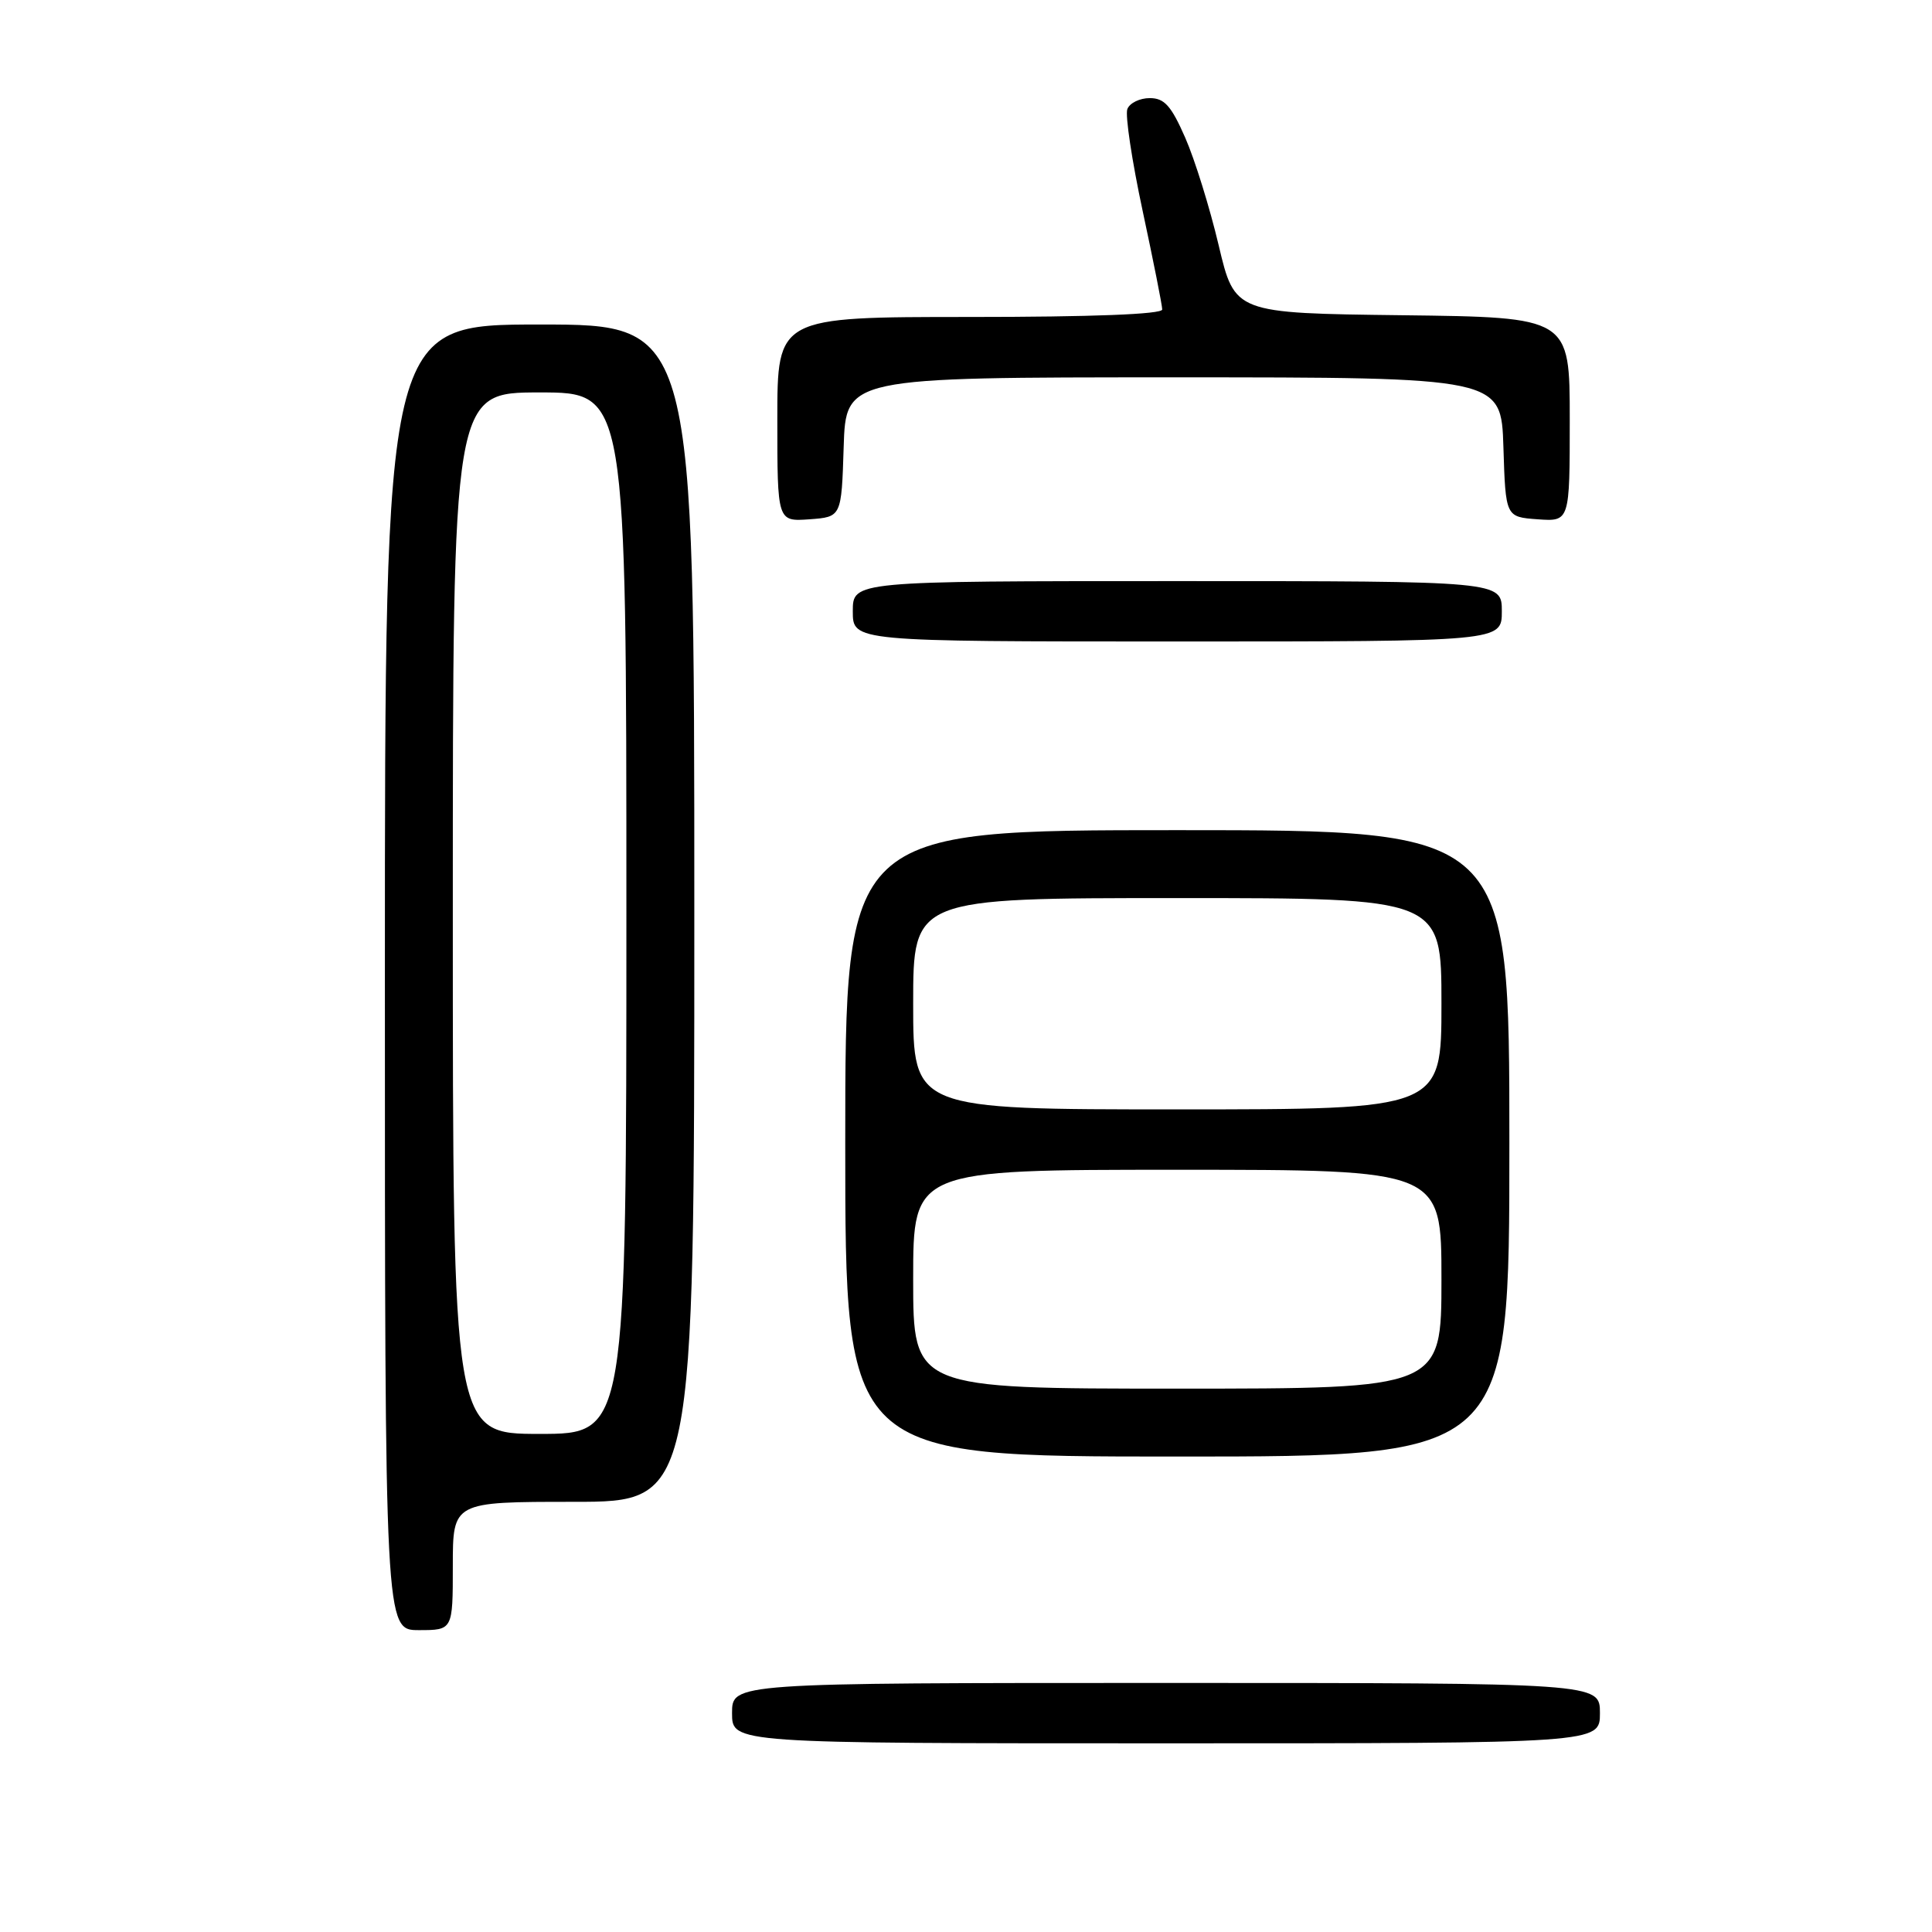 <?xml version="1.0" encoding="UTF-8" standalone="no"?>
<!DOCTYPE svg PUBLIC "-//W3C//DTD SVG 1.1//EN" "http://www.w3.org/Graphics/SVG/1.1/DTD/svg11.dtd" >
<svg xmlns="http://www.w3.org/2000/svg" xmlns:xlink="http://www.w3.org/1999/xlink" version="1.1" viewBox="0 0 256 256">
 <g >
 <path fill="currentColor"
d=" M 212.00 227.00 C 212.00 223.00 212.00 223.00 154.50 223.00 C 97.00 223.00 97.00 223.00 97.00 227.00 C 97.00 231.00 97.00 231.00 154.50 231.00 C 212.00 231.00 212.00 231.00 212.00 227.00 Z  M 60.00 207.50 C 60.00 199.00 60.00 199.00 76.00 199.00 C 92.00 199.00 92.00 199.00 92.00 121.00 C 92.00 43.00 92.00 43.00 71.50 43.00 C 51.00 43.00 51.00 43.00 51.00 129.50 C 51.00 216.00 51.00 216.00 55.50 216.00 C 60.00 216.00 60.00 216.00 60.00 207.50 Z  M 200.00 151.50 C 200.00 110.00 200.00 110.00 156.00 110.00 C 112.00 110.00 112.00 110.00 112.00 151.50 C 112.00 193.00 112.00 193.00 156.00 193.00 C 200.00 193.00 200.00 193.00 200.00 151.50 Z  M 199.00 81.00 C 199.00 77.00 199.00 77.00 156.00 77.00 C 113.00 77.00 113.00 77.00 113.00 81.00 C 113.00 85.00 113.00 85.00 156.00 85.00 C 199.00 85.00 199.00 85.00 199.00 81.00 Z  M 111.79 59.25 C 112.08 50.00 112.08 50.00 155.50 50.00 C 198.92 50.00 198.92 50.00 199.21 59.25 C 199.50 68.50 199.50 68.50 203.75 68.81 C 208.00 69.11 208.00 69.11 208.00 55.58 C 208.00 42.04 208.00 42.04 185.80 41.77 C 163.61 41.50 163.61 41.50 161.48 32.50 C 160.31 27.55 158.32 21.14 157.05 18.25 C 155.19 14.01 154.29 13.00 152.35 13.00 C 151.02 13.00 149.69 13.65 149.38 14.45 C 149.07 15.25 149.99 21.33 151.41 27.96 C 152.83 34.59 154.00 40.46 154.00 41.01 C 154.00 41.64 144.68 42.00 128.50 42.00 C 103.00 42.00 103.00 42.00 103.00 55.56 C 103.00 69.11 103.00 69.11 107.25 68.81 C 111.50 68.50 111.50 68.50 111.79 59.25 Z  M 60.00 121.00 C 60.00 52.00 60.00 52.00 71.50 52.00 C 83.00 52.00 83.00 52.00 83.00 121.00 C 83.00 190.00 83.00 190.00 71.50 190.00 C 60.00 190.00 60.00 190.00 60.00 121.00 Z  M 121.00 169.50 C 121.00 155.00 121.00 155.00 156.00 155.00 C 191.00 155.00 191.00 155.00 191.00 169.50 C 191.00 184.00 191.00 184.00 156.00 184.00 C 121.00 184.00 121.00 184.00 121.00 169.50 Z  M 121.00 133.00 C 121.00 119.00 121.00 119.00 156.00 119.00 C 191.00 119.00 191.00 119.00 191.00 133.00 C 191.00 147.00 191.00 147.00 156.00 147.00 C 121.00 147.00 121.00 147.00 121.00 133.00 Z "/>
</g>
</svg>